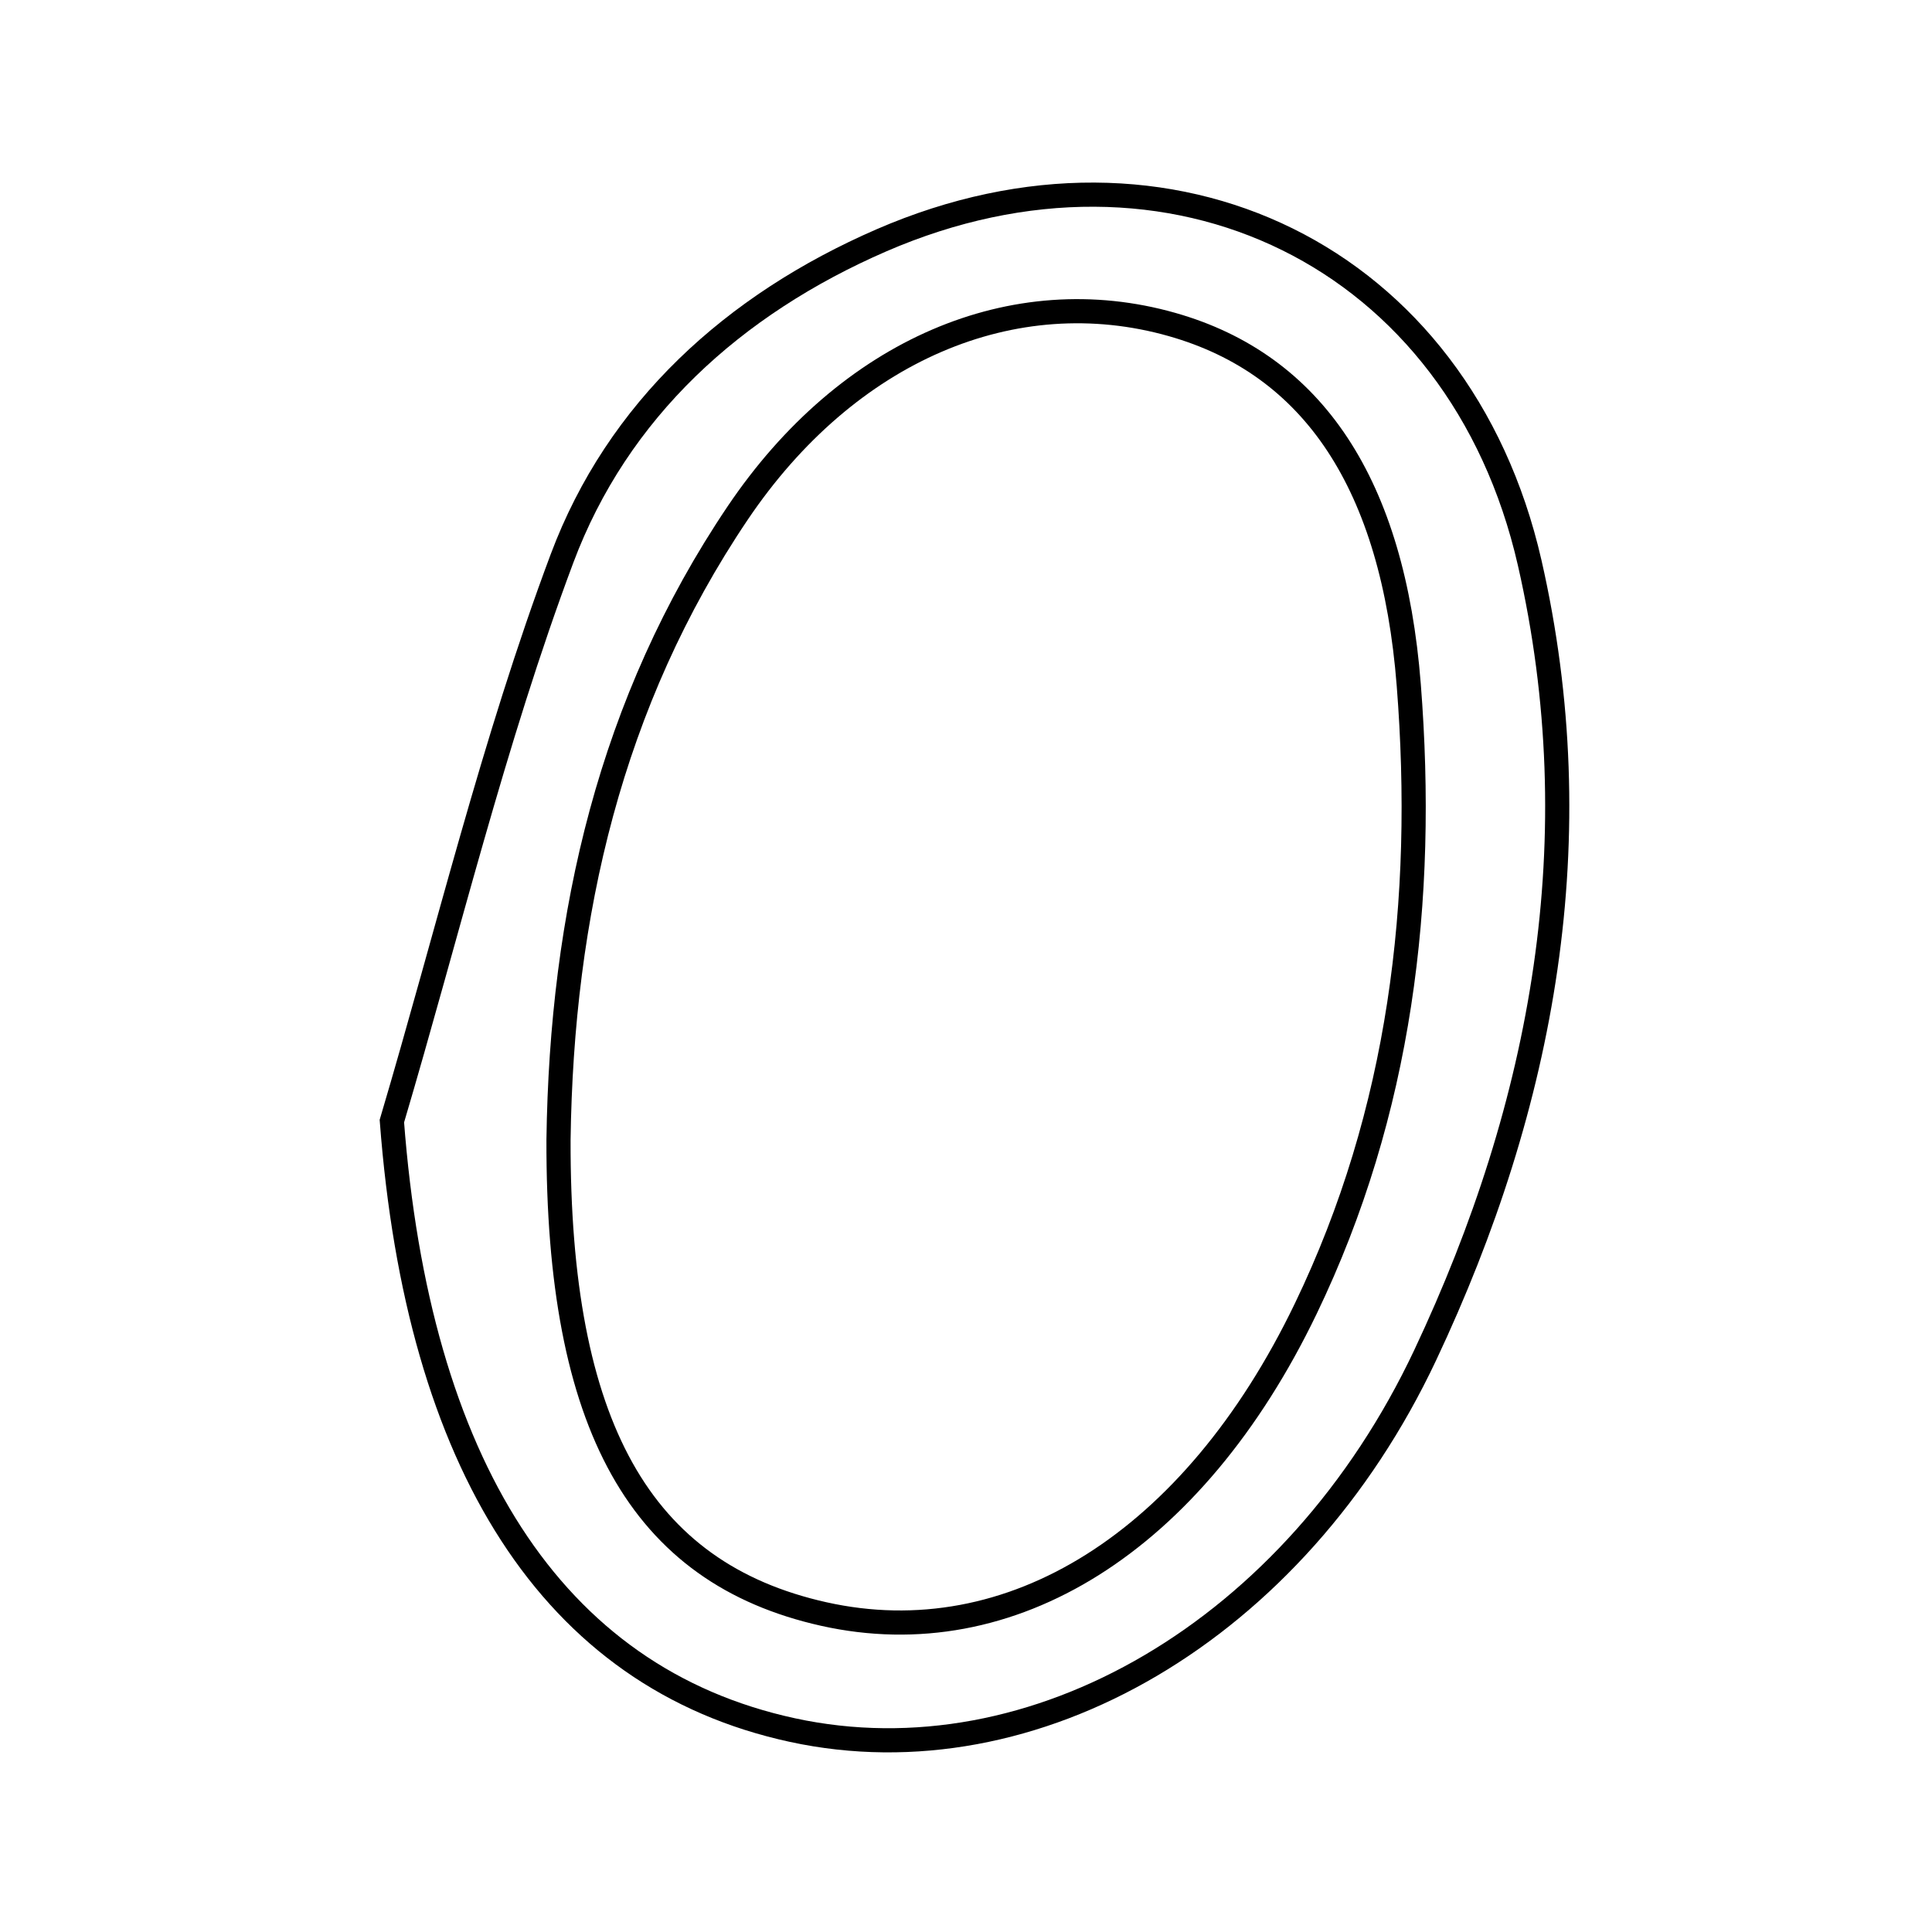 <svg xmlns="http://www.w3.org/2000/svg" viewBox="0.0 0.0 24.0 24.0" height="200px" width="200px"><path fill="none" stroke="black" stroke-width=".3" stroke-opacity="1.0"  filling="0" d="M10.948 2.986 C14.535 1.429 18.13 3.174 19.002 6.99 C19.782 10.408 19.18 13.705 17.704 16.835 C16.091 20.257 12.844 22.14 9.845 21.492 C6.841 20.842 5.19 18.165 4.868 13.927 C5.56 11.593 6.129 9.213 6.981 6.939 C7.672 5.093 9.109 3.785 10.948 2.986"></path>
<path fill="none" stroke="black" stroke-width=".3" stroke-opacity="1.0"  filling="0" d="M14.559 4.031 C16.314 4.529 17.305 6.014 17.5 8.508 C17.711 11.194 17.399 13.811 16.219 16.26 C14.82 19.164 12.553 20.568 10.233 20.05 C7.951 19.54 6.929 17.71 6.938 14.159 C6.976 11.363 7.581 8.722 9.163 6.374 C10.531 4.344 12.597 3.474 14.559 4.031"></path></svg>